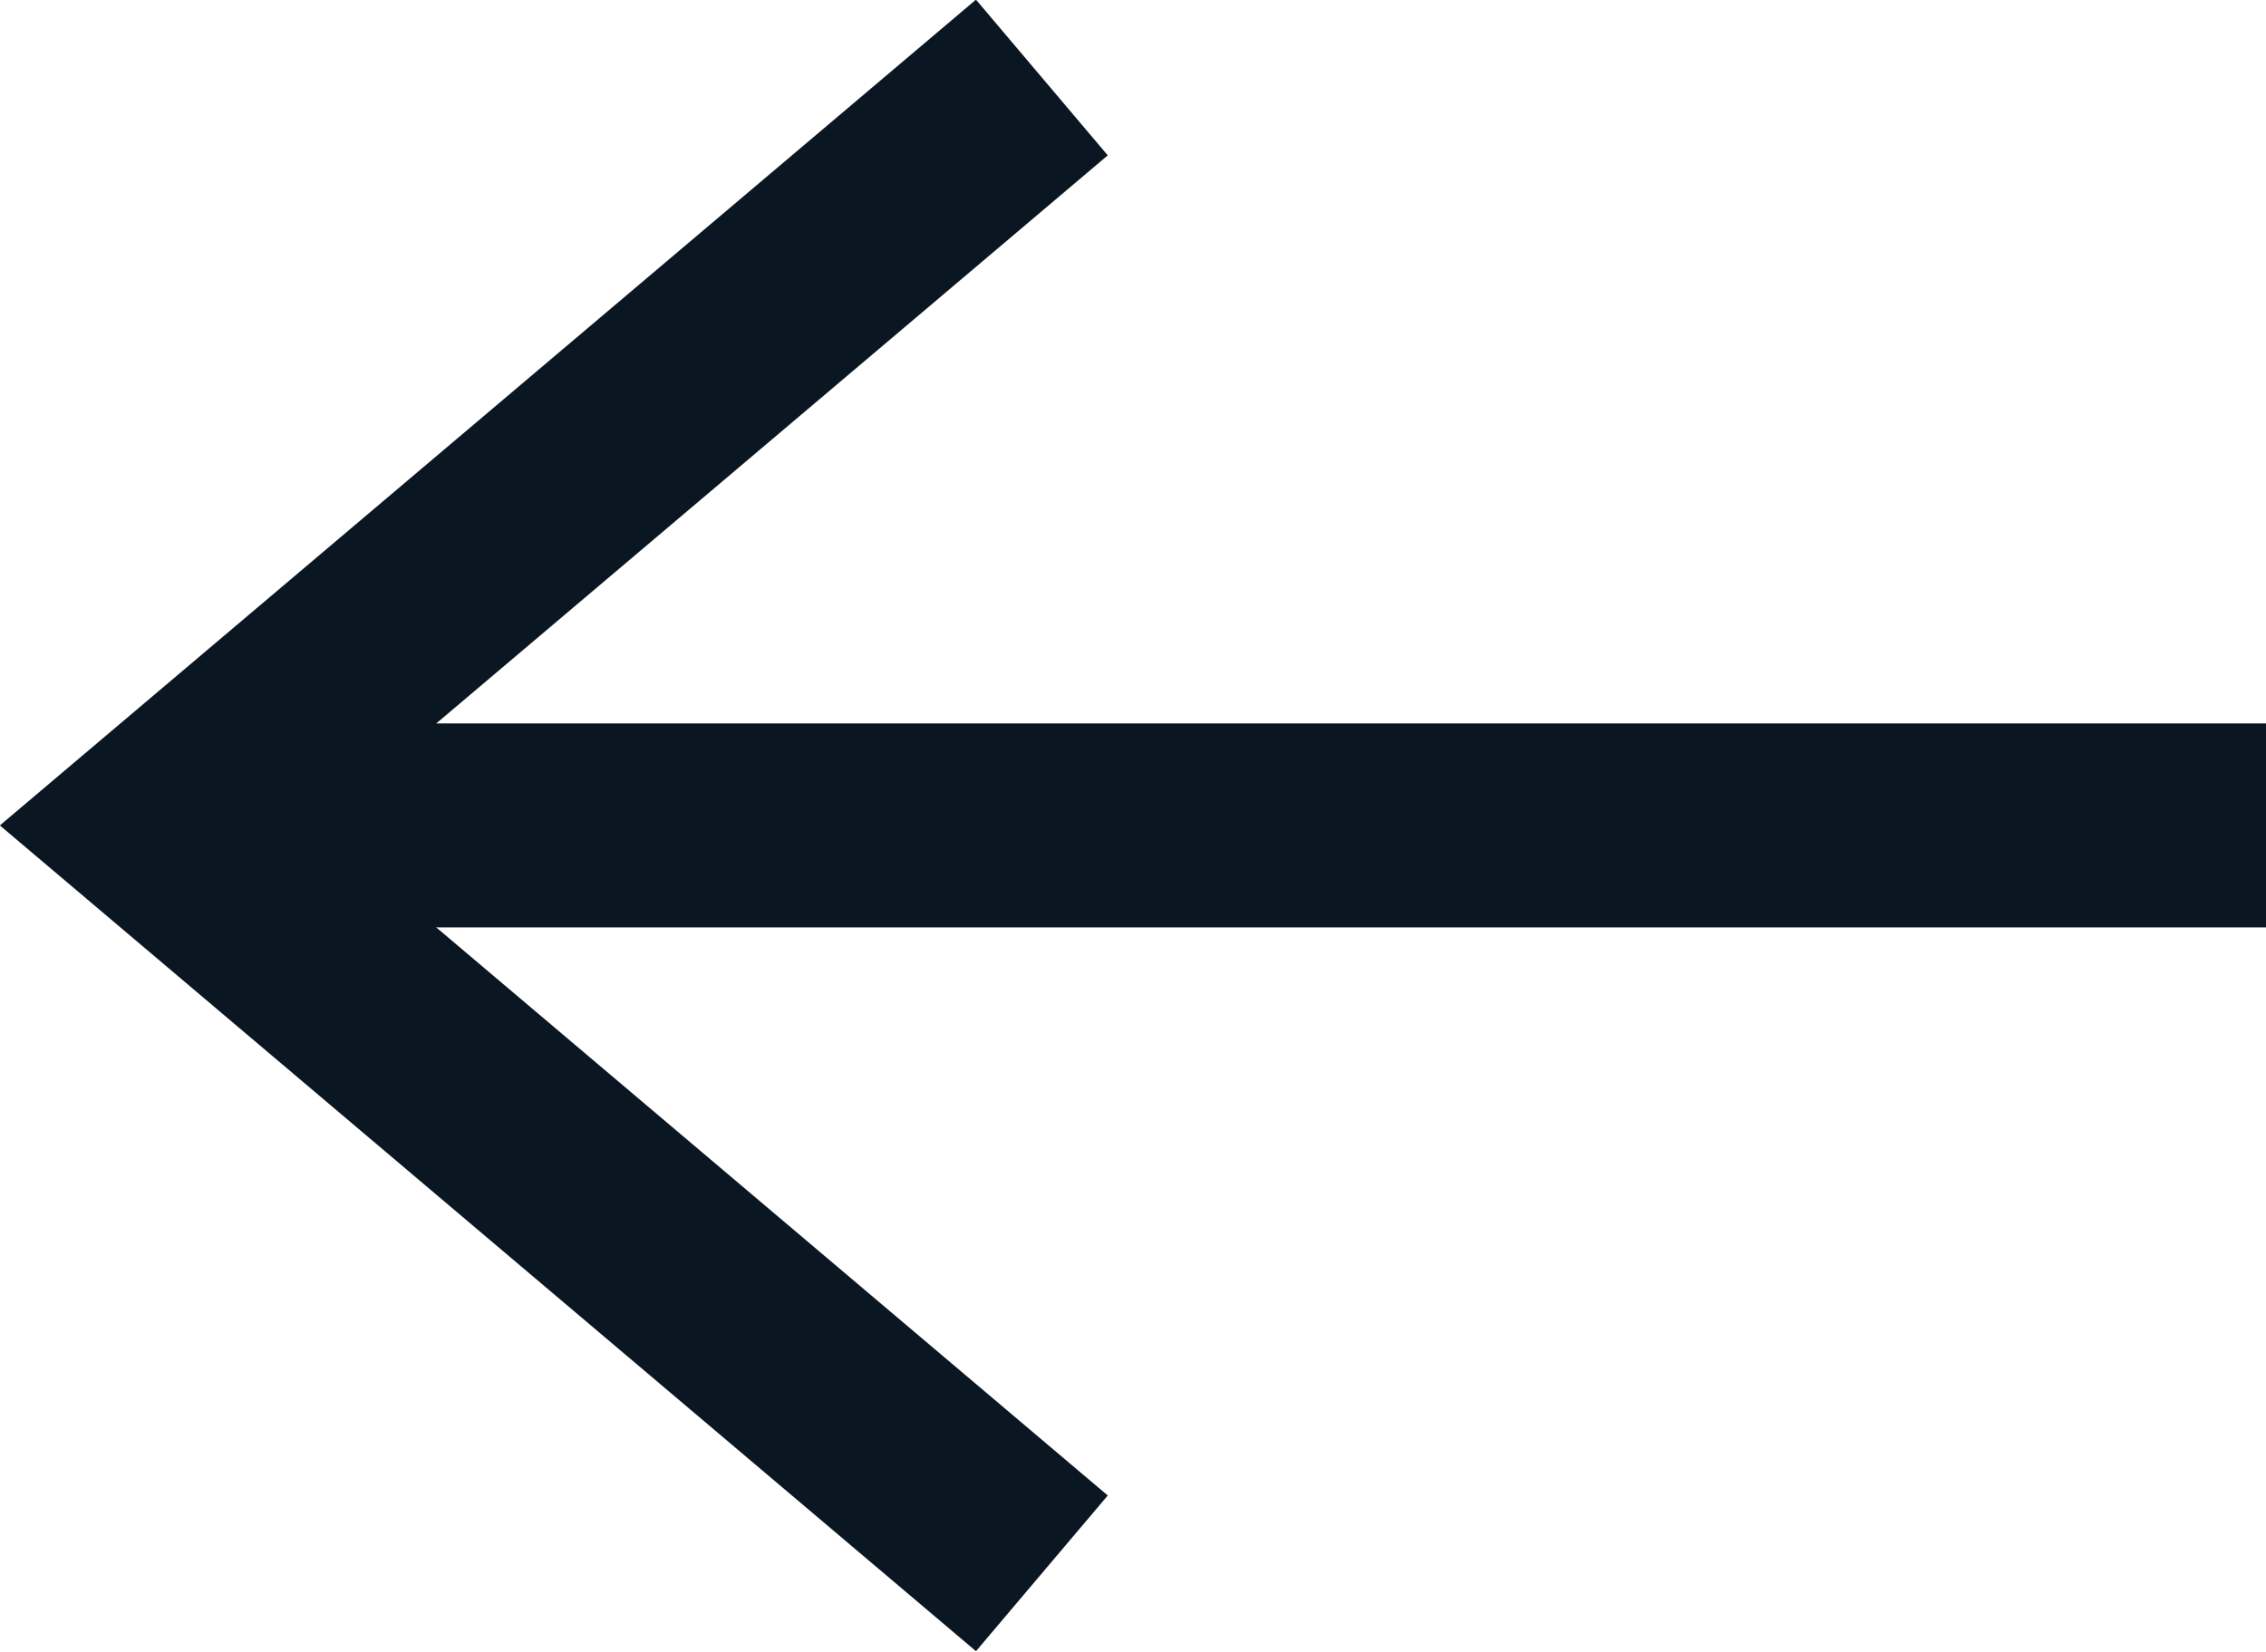 <svg id="Layer_1" data-name="Layer 1" xmlns="http://www.w3.org/2000/svg" viewBox="0 0 16.66 12.15"><defs><style>.cls-1{fill:none;stroke:#0a1621;stroke-miterlimit:10;stroke-width:1.5px;}</style></defs><title>arrowSmaalBlack</title><line class="cls-1" x1="1.16" y1="6.07" x2="16.66" y2="6.07"/><polyline class="cls-1" points="7.66 0.57 1.16 6.07 7.66 11.57"/></svg>